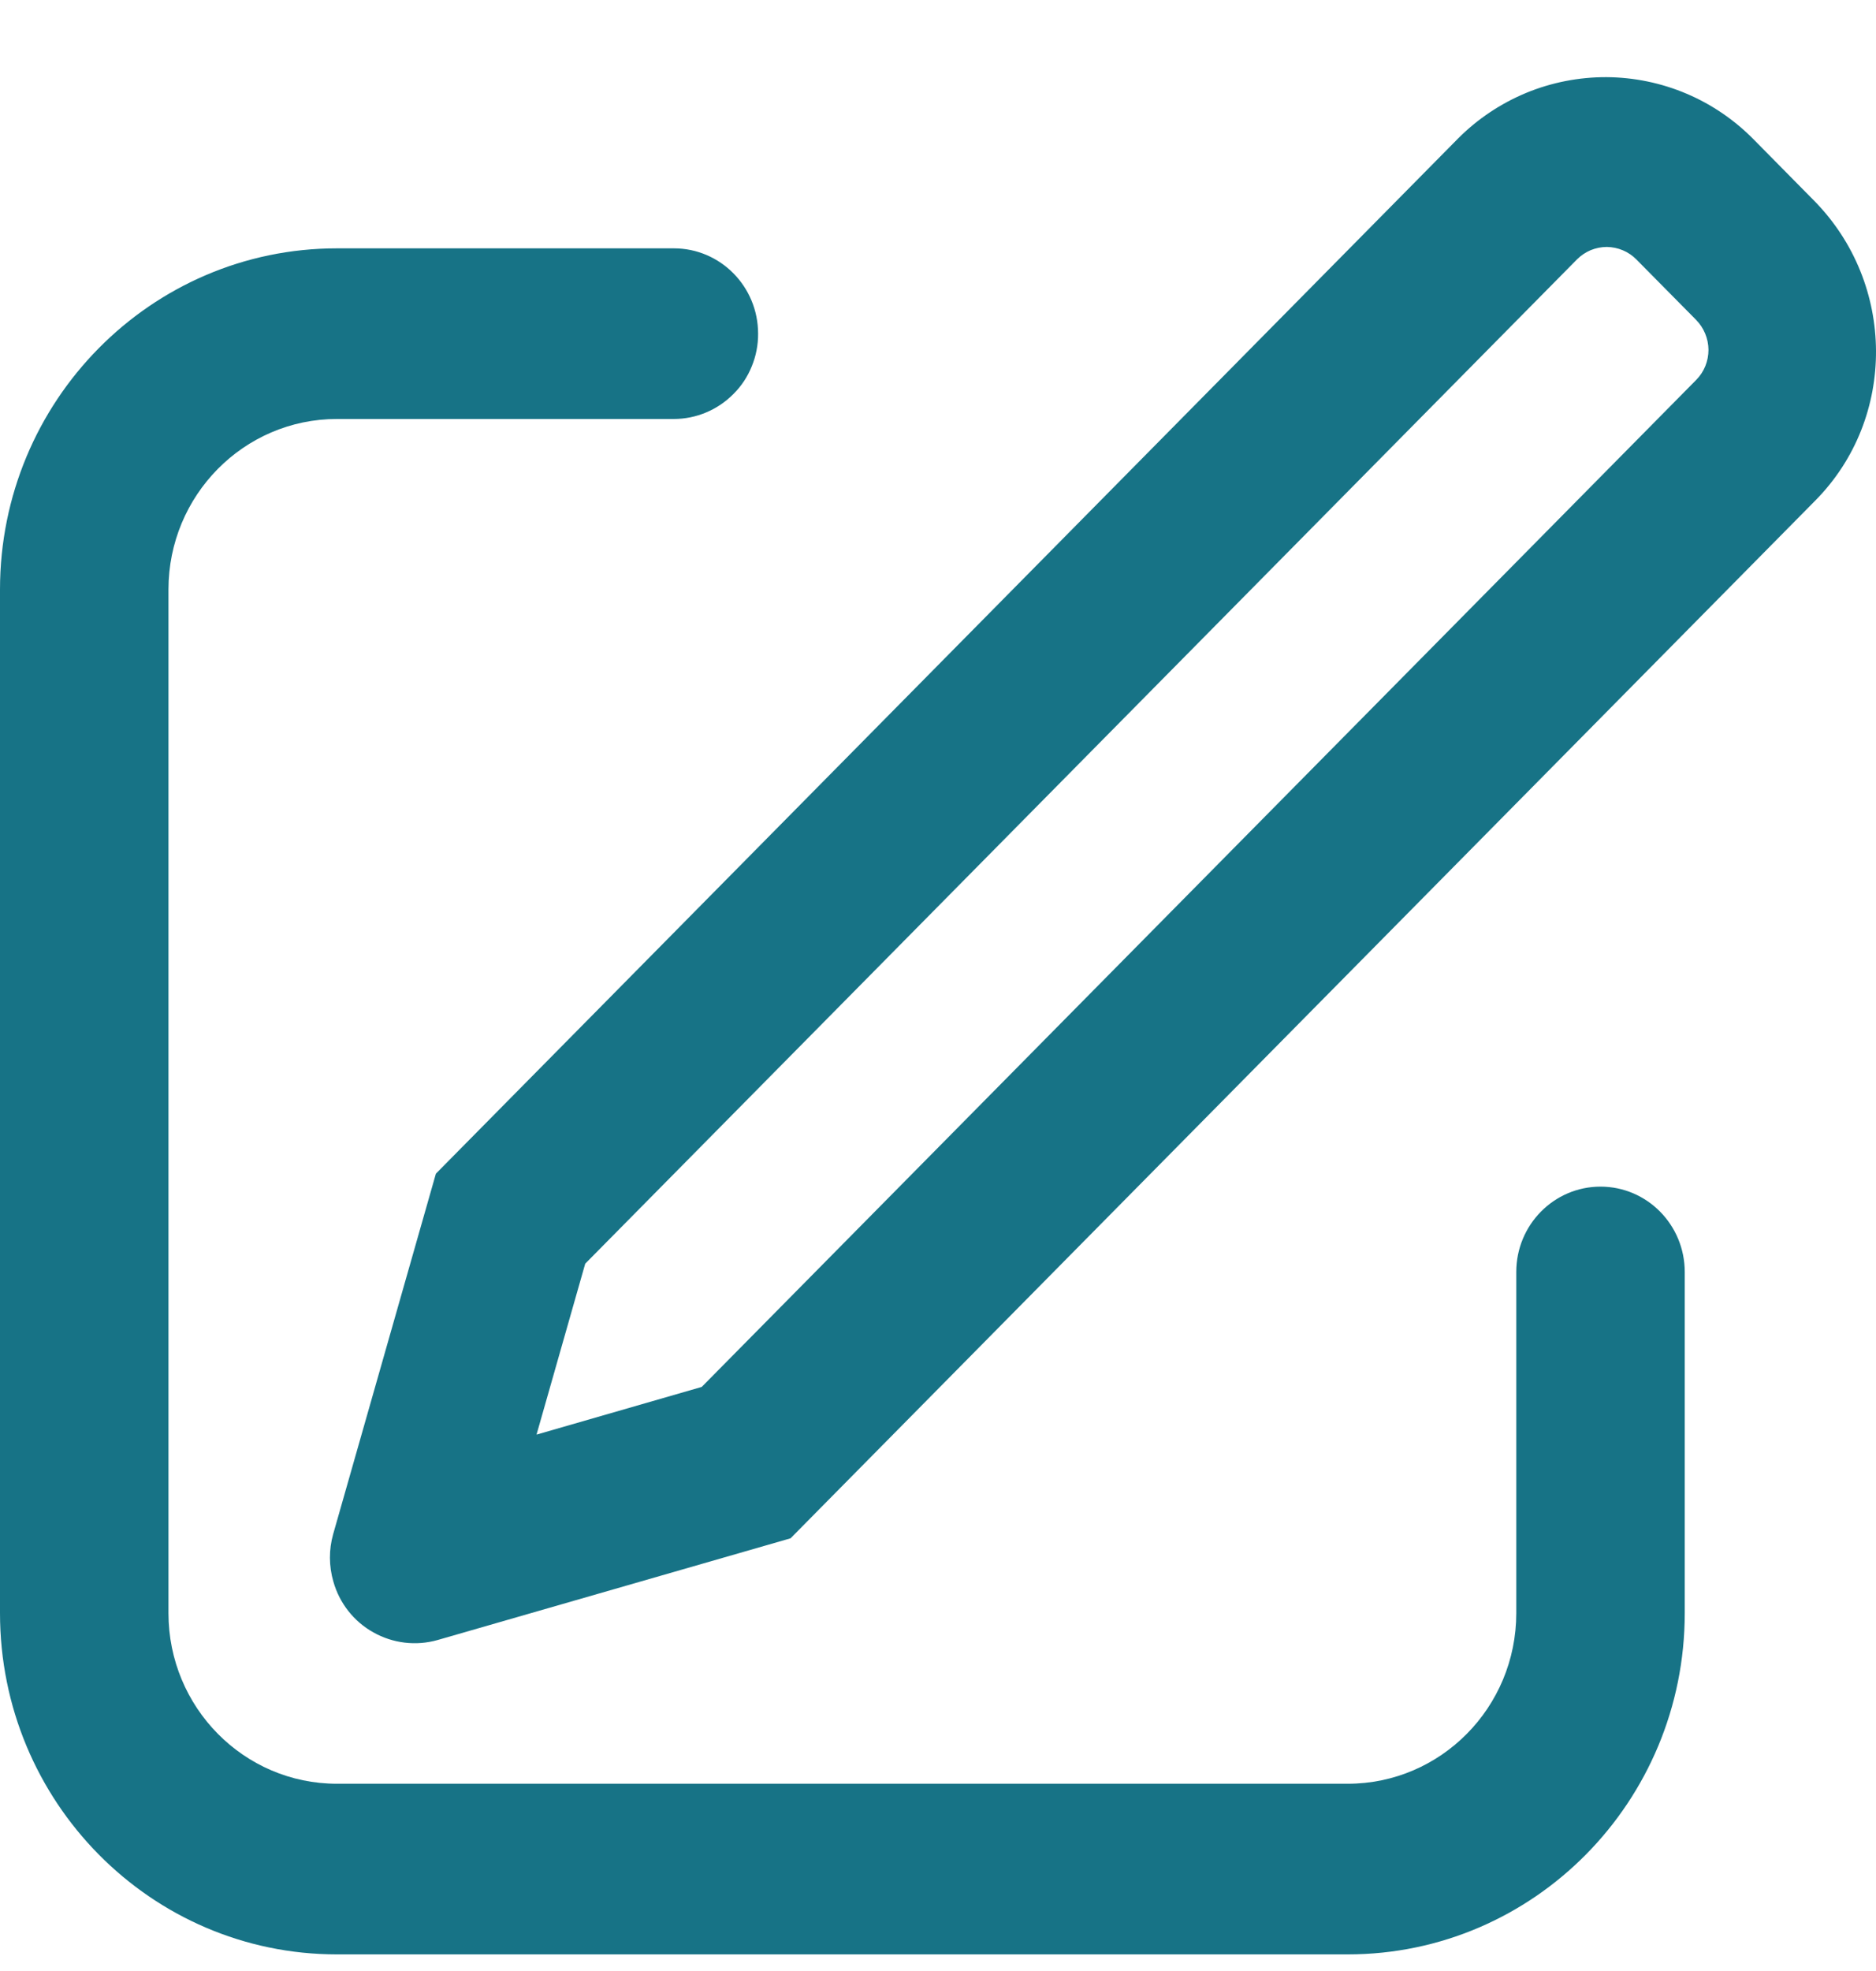 <svg width="20" height="21" viewBox="0 0 20 21" fill="none" xmlns="http://www.w3.org/2000/svg">
<path d="M5.72 15.285L7.481 14.777L18.084 4.047C18.168 3.962 18.214 3.847 18.214 3.727C18.213 3.607 18.165 3.492 18.081 3.407L17.446 2.765C17.405 2.723 17.356 2.69 17.302 2.667C17.248 2.644 17.189 2.632 17.131 2.631C17.072 2.631 17.014 2.643 16.959 2.665C16.905 2.688 16.855 2.721 16.814 2.762L6.239 13.464L5.72 15.285ZM18.703 1.493L19.338 2.136C20.214 3.023 20.222 4.454 19.354 5.332L8.428 16.39L4.664 17.474C4.434 17.539 4.188 17.509 3.98 17.392C3.772 17.276 3.619 17.081 3.554 16.851C3.506 16.686 3.505 16.511 3.552 16.345L4.647 12.505L15.544 1.476C15.751 1.268 15.998 1.103 16.27 0.99C16.541 0.878 16.833 0.821 17.127 0.822C17.421 0.824 17.712 0.884 17.982 0.999C18.253 1.114 18.498 1.283 18.703 1.493ZM7.184 2.646C7.68 2.646 8.082 3.053 8.082 3.555C8.083 3.674 8.06 3.792 8.015 3.902C7.971 4.012 7.905 4.112 7.821 4.196C7.738 4.28 7.639 4.348 7.529 4.394C7.42 4.44 7.303 4.464 7.184 4.464H3.592C2.6 4.464 1.796 5.278 1.796 6.281V17.187C1.796 18.191 2.6 19.005 3.592 19.005H14.368C15.36 19.005 16.165 18.191 16.165 17.187V13.552C16.165 13.05 16.567 12.643 17.063 12.643C17.559 12.643 17.961 13.05 17.961 13.553V17.187C17.961 19.195 16.352 20.823 14.368 20.823H3.592C1.608 20.823 0 19.195 0 17.187V6.281C0 4.274 1.608 2.646 3.592 2.646H7.184Z" fill="#096A7F" fill-opacity="0.94"/>
</svg>
